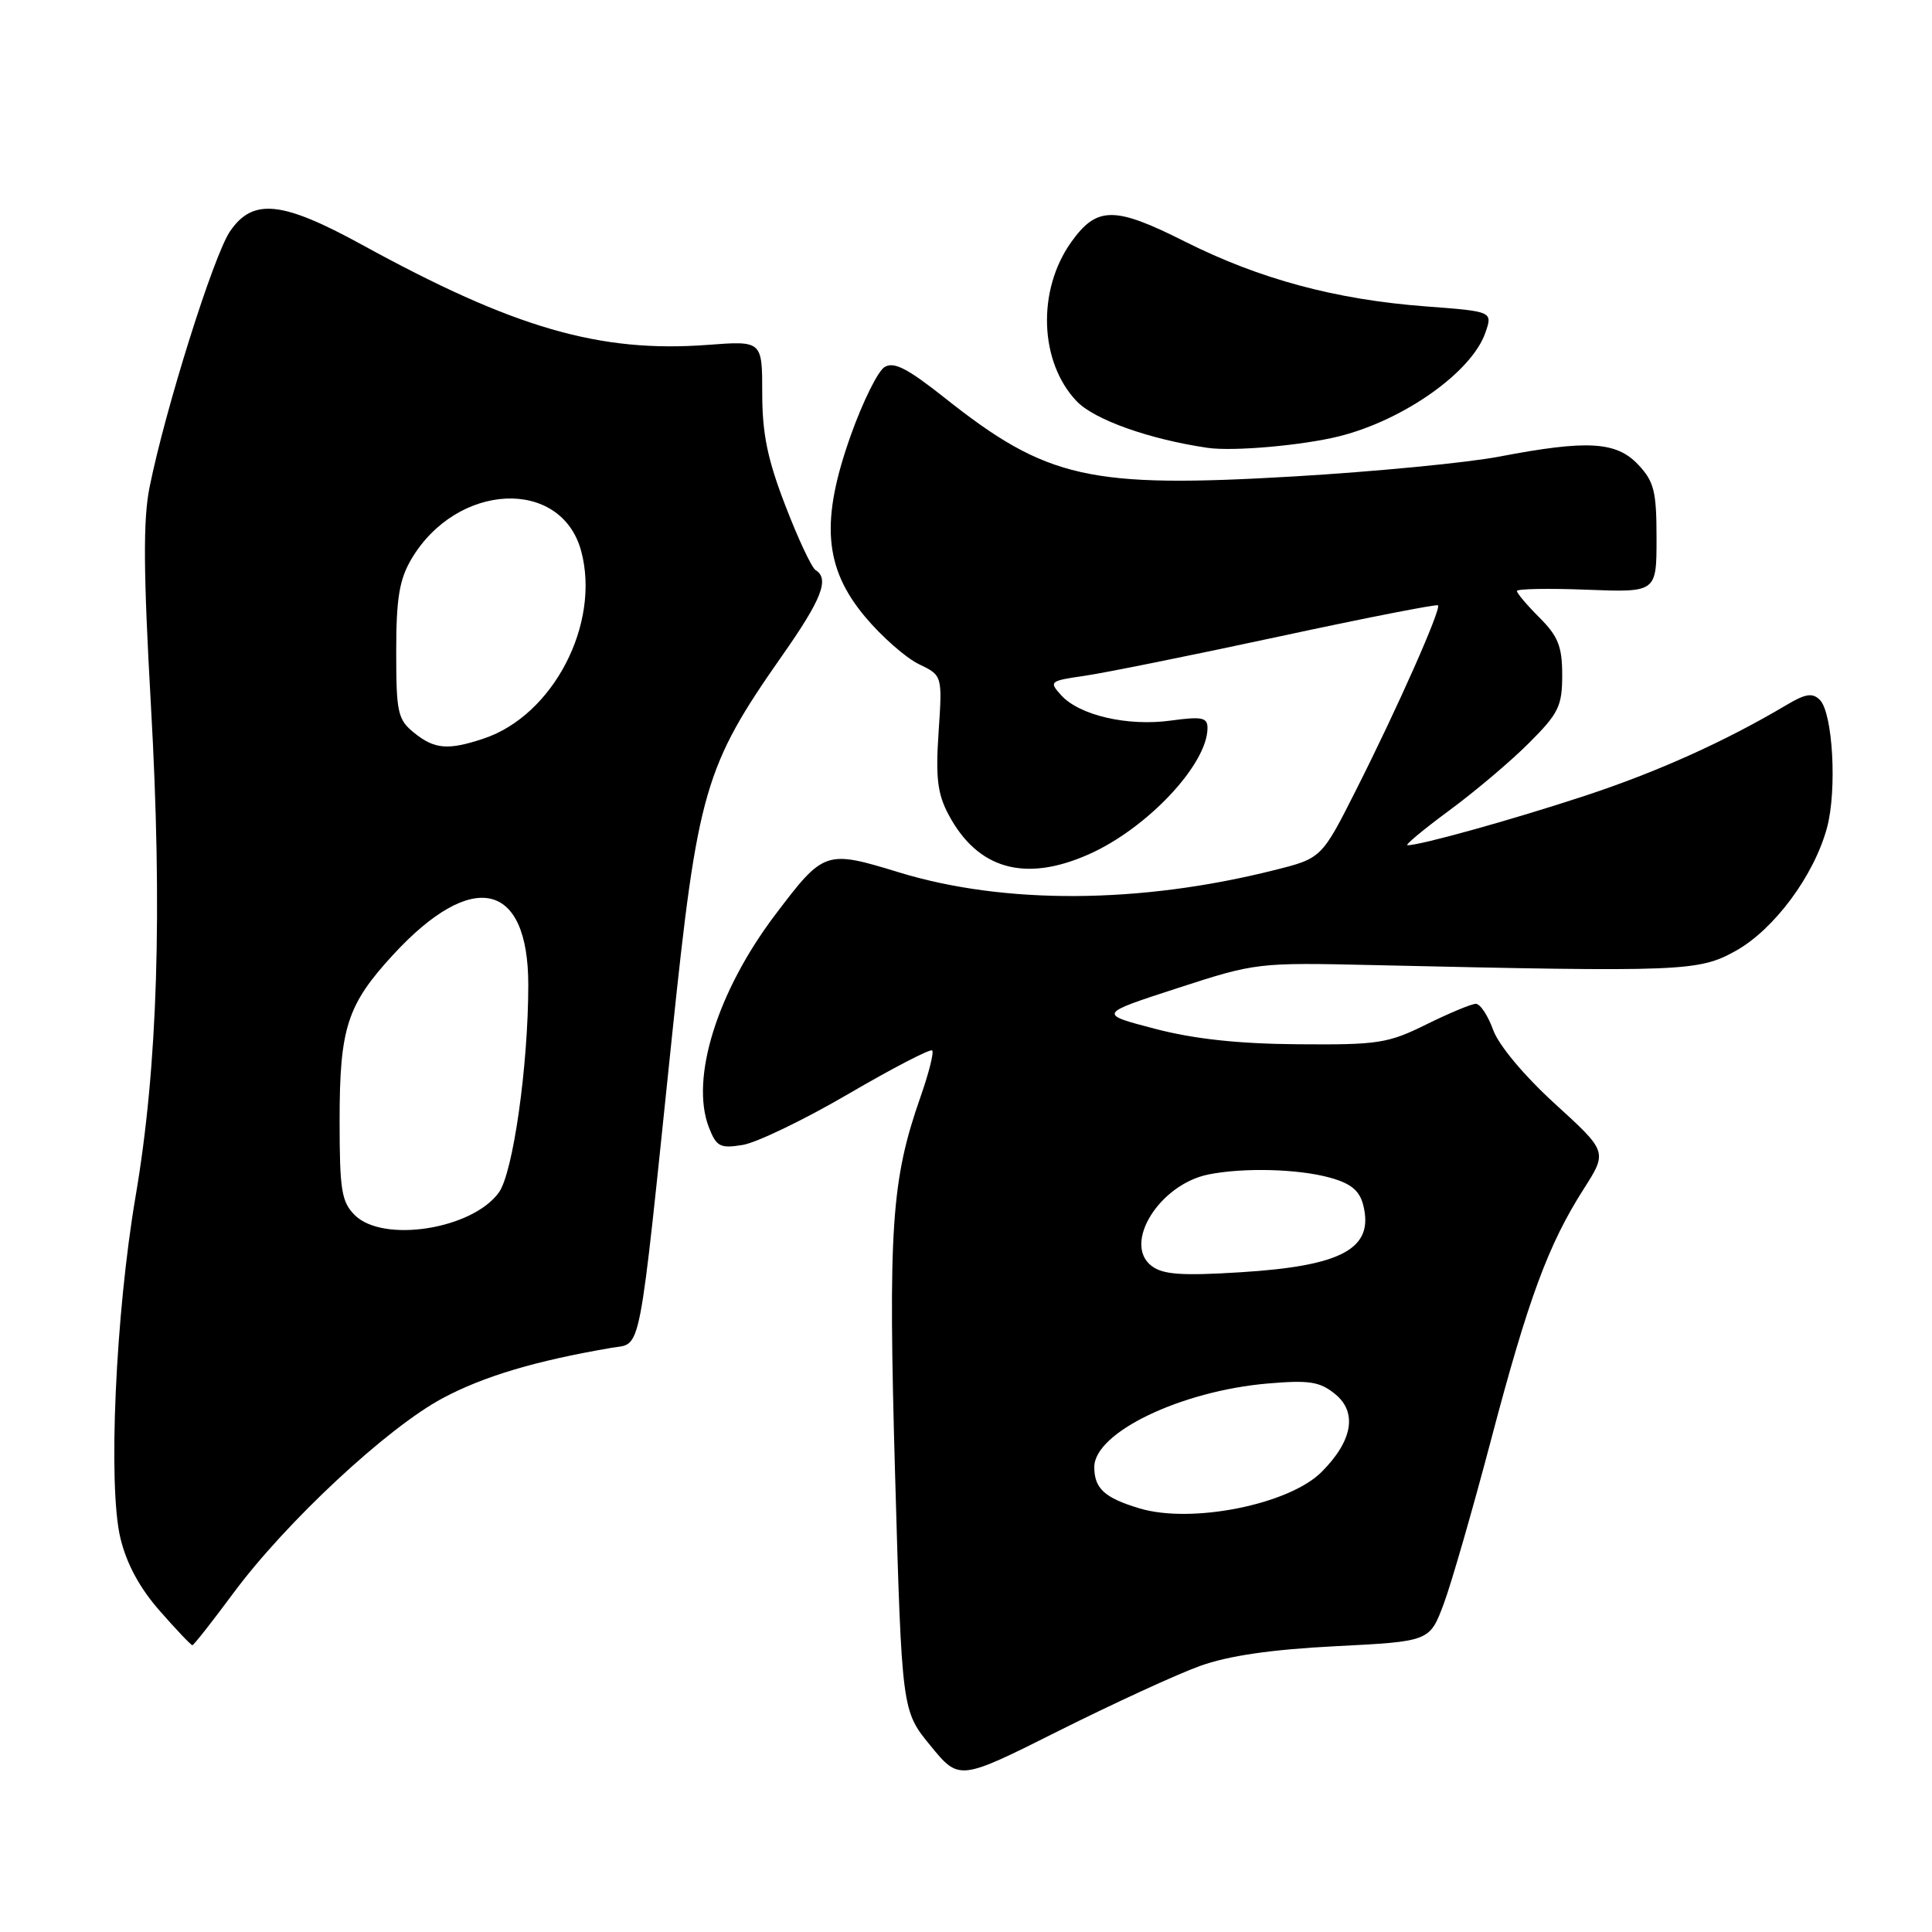 <?xml version="1.0" encoding="UTF-8" standalone="no"?>
<!DOCTYPE svg PUBLIC "-//W3C//DTD SVG 1.1//EN" "http://www.w3.org/Graphics/SVG/1.1/DTD/svg11.dtd" >
<svg xmlns="http://www.w3.org/2000/svg" xmlns:xlink="http://www.w3.org/1999/xlink" version="1.1" viewBox="0 0 256 256">
 <g >
 <path fill="currentColor"
d=" M 159.00 220.75 C 162.78 219.39 168.41 218.57 176.97 218.13 C 189.44 217.50 189.44 217.50 191.31 212.50 C 192.33 209.75 195.16 199.93 197.60 190.68 C 202.52 172.03 205.16 164.90 209.84 157.56 C 213.00 152.61 213.00 152.61 206.05 146.27 C 201.96 142.54 198.59 138.51 197.85 136.47 C 197.16 134.56 196.13 133.00 195.55 133.01 C 194.97 133.02 192.03 134.24 189.00 135.74 C 183.93 138.25 182.61 138.46 172.00 138.37 C 164.04 138.31 158.19 137.67 153.00 136.31 C 145.50 134.35 145.50 134.35 156.00 130.94 C 166.40 127.56 166.64 127.53 182.00 127.88 C 223.08 128.81 225.08 128.73 230.00 125.99 C 235.10 123.14 240.38 116.01 242.09 109.67 C 243.43 104.69 242.86 94.46 241.14 92.74 C 240.17 91.77 239.24 91.91 236.71 93.42 C 228.55 98.26 219.65 102.27 210.00 105.45 C 200.37 108.62 188.24 112.00 186.50 112.00 C 186.10 112.00 188.57 109.95 191.98 107.43 C 195.39 104.92 200.17 100.89 202.59 98.46 C 206.53 94.53 207.00 93.56 207.00 89.45 C 207.00 85.67 206.46 84.31 204.00 81.85 C 202.35 80.20 201.00 78.61 201.00 78.31 C 201.00 78.02 205.16 77.94 210.25 78.14 C 219.50 78.50 219.50 78.50 219.50 71.33 C 219.50 65.12 219.18 63.81 217.08 61.58 C 214.18 58.49 210.33 58.27 198.68 60.50 C 194.38 61.32 182.13 62.50 171.45 63.13 C 144.29 64.72 138.73 63.47 125.14 52.69 C 120.20 48.78 118.42 47.87 117.19 48.65 C 116.32 49.20 114.33 53.22 112.77 57.58 C 108.70 68.97 109.18 75.21 114.62 81.72 C 116.82 84.35 120.03 87.17 121.75 88.00 C 124.87 89.50 124.87 89.50 124.37 97.00 C 123.96 103.02 124.22 105.18 125.68 107.93 C 129.53 115.17 135.79 116.96 144.25 113.21 C 152.00 109.78 160.00 101.27 160.00 96.46 C 160.00 95.06 159.25 94.92 155.14 95.48 C 149.43 96.27 143.02 94.79 140.61 92.12 C 138.97 90.31 139.08 90.22 143.70 89.55 C 146.34 89.17 157.89 86.84 169.36 84.37 C 180.83 81.90 190.36 80.03 190.54 80.21 C 191.00 80.67 185.19 93.78 179.72 104.61 C 175.12 113.73 175.12 113.73 168.80 115.31 C 151.05 119.77 133.13 119.87 119.14 115.60 C 109.39 112.61 109.17 112.69 102.75 121.17 C 95.04 131.35 91.43 142.91 93.93 149.38 C 94.93 151.94 95.41 152.20 98.41 151.71 C 100.26 151.41 106.57 148.37 112.42 144.95 C 118.28 141.53 123.28 138.94 123.52 139.19 C 123.77 139.44 123.08 142.18 121.99 145.29 C 118.10 156.37 117.67 162.66 118.61 195.59 C 119.50 226.69 119.50 226.69 123.30 231.32 C 127.10 235.96 127.10 235.96 140.30 229.34 C 147.56 225.71 155.97 221.84 159.00 220.75 Z  M 30.95 211.06 C 37.94 201.64 51.33 189.17 58.67 185.26 C 64.12 182.35 70.99 180.31 81.05 178.59 C 85.07 177.90 84.53 180.69 89.06 137.13 C 92.44 104.72 93.35 101.57 103.63 86.89 C 108.89 79.40 109.94 76.70 108.07 75.54 C 107.55 75.22 105.75 71.39 104.07 67.01 C 101.70 60.88 101.00 57.47 101.00 52.11 C 101.00 45.15 101.00 45.15 93.75 45.70 C 79.46 46.77 68.11 43.48 48.00 32.45 C 37.37 26.62 33.51 26.22 30.48 30.65 C 28.30 33.85 21.90 54.21 19.82 64.55 C 18.95 68.85 19.00 75.78 20.00 93.51 C 21.54 120.73 20.90 141.33 17.97 158.50 C 15.31 174.09 14.29 196.89 15.95 203.79 C 16.77 207.22 18.51 210.43 21.18 213.46 C 23.37 215.96 25.31 218.00 25.49 218.00 C 25.67 218.00 28.12 214.88 30.95 211.06 Z  M 177.49 57.80 C 186.05 55.64 195.00 49.30 196.81 44.11 C 197.80 41.27 197.80 41.27 188.93 40.60 C 176.99 39.70 166.92 36.99 156.99 32.00 C 147.66 27.30 145.34 27.32 141.94 32.08 C 137.39 38.47 137.72 47.99 142.67 53.17 C 145.01 55.62 152.30 58.21 160.00 59.34 C 163.39 59.84 172.62 59.02 177.49 57.80 Z  M 151.00 199.87 C 146.36 198.48 145.00 197.24 145.00 194.39 C 145.00 189.82 156.46 184.31 168.00 183.32 C 173.48 182.85 174.87 183.07 176.90 184.71 C 179.89 187.14 179.24 190.92 175.11 195.05 C 170.80 199.36 157.90 201.94 151.00 199.87 Z  M 152.60 167.75 C 148.73 164.81 153.62 156.93 160.14 155.62 C 164.80 154.69 172.03 154.88 176.24 156.05 C 179.02 156.82 180.15 157.76 180.64 159.70 C 182.08 165.44 177.86 167.75 164.39 168.58 C 156.60 169.07 154.10 168.89 152.60 167.75 Z  M 47.00 161.00 C 45.25 159.25 45.00 157.67 45.00 148.47 C 45.00 136.20 45.99 133.13 52.12 126.48 C 62.60 115.12 70.00 116.78 70.00 130.49 C 70.00 141.17 67.99 155.38 66.11 158.00 C 62.59 162.89 50.75 164.75 47.00 161.00 Z  M 54.86 97.09 C 52.70 95.34 52.50 94.42 52.50 86.34 C 52.50 79.30 52.91 76.81 54.50 74.10 C 60.51 63.90 74.37 63.24 77.01 73.02 C 79.60 82.66 73.30 94.79 64.10 97.86 C 59.37 99.44 57.58 99.29 54.86 97.09 Z "/>
</g>
</svg>